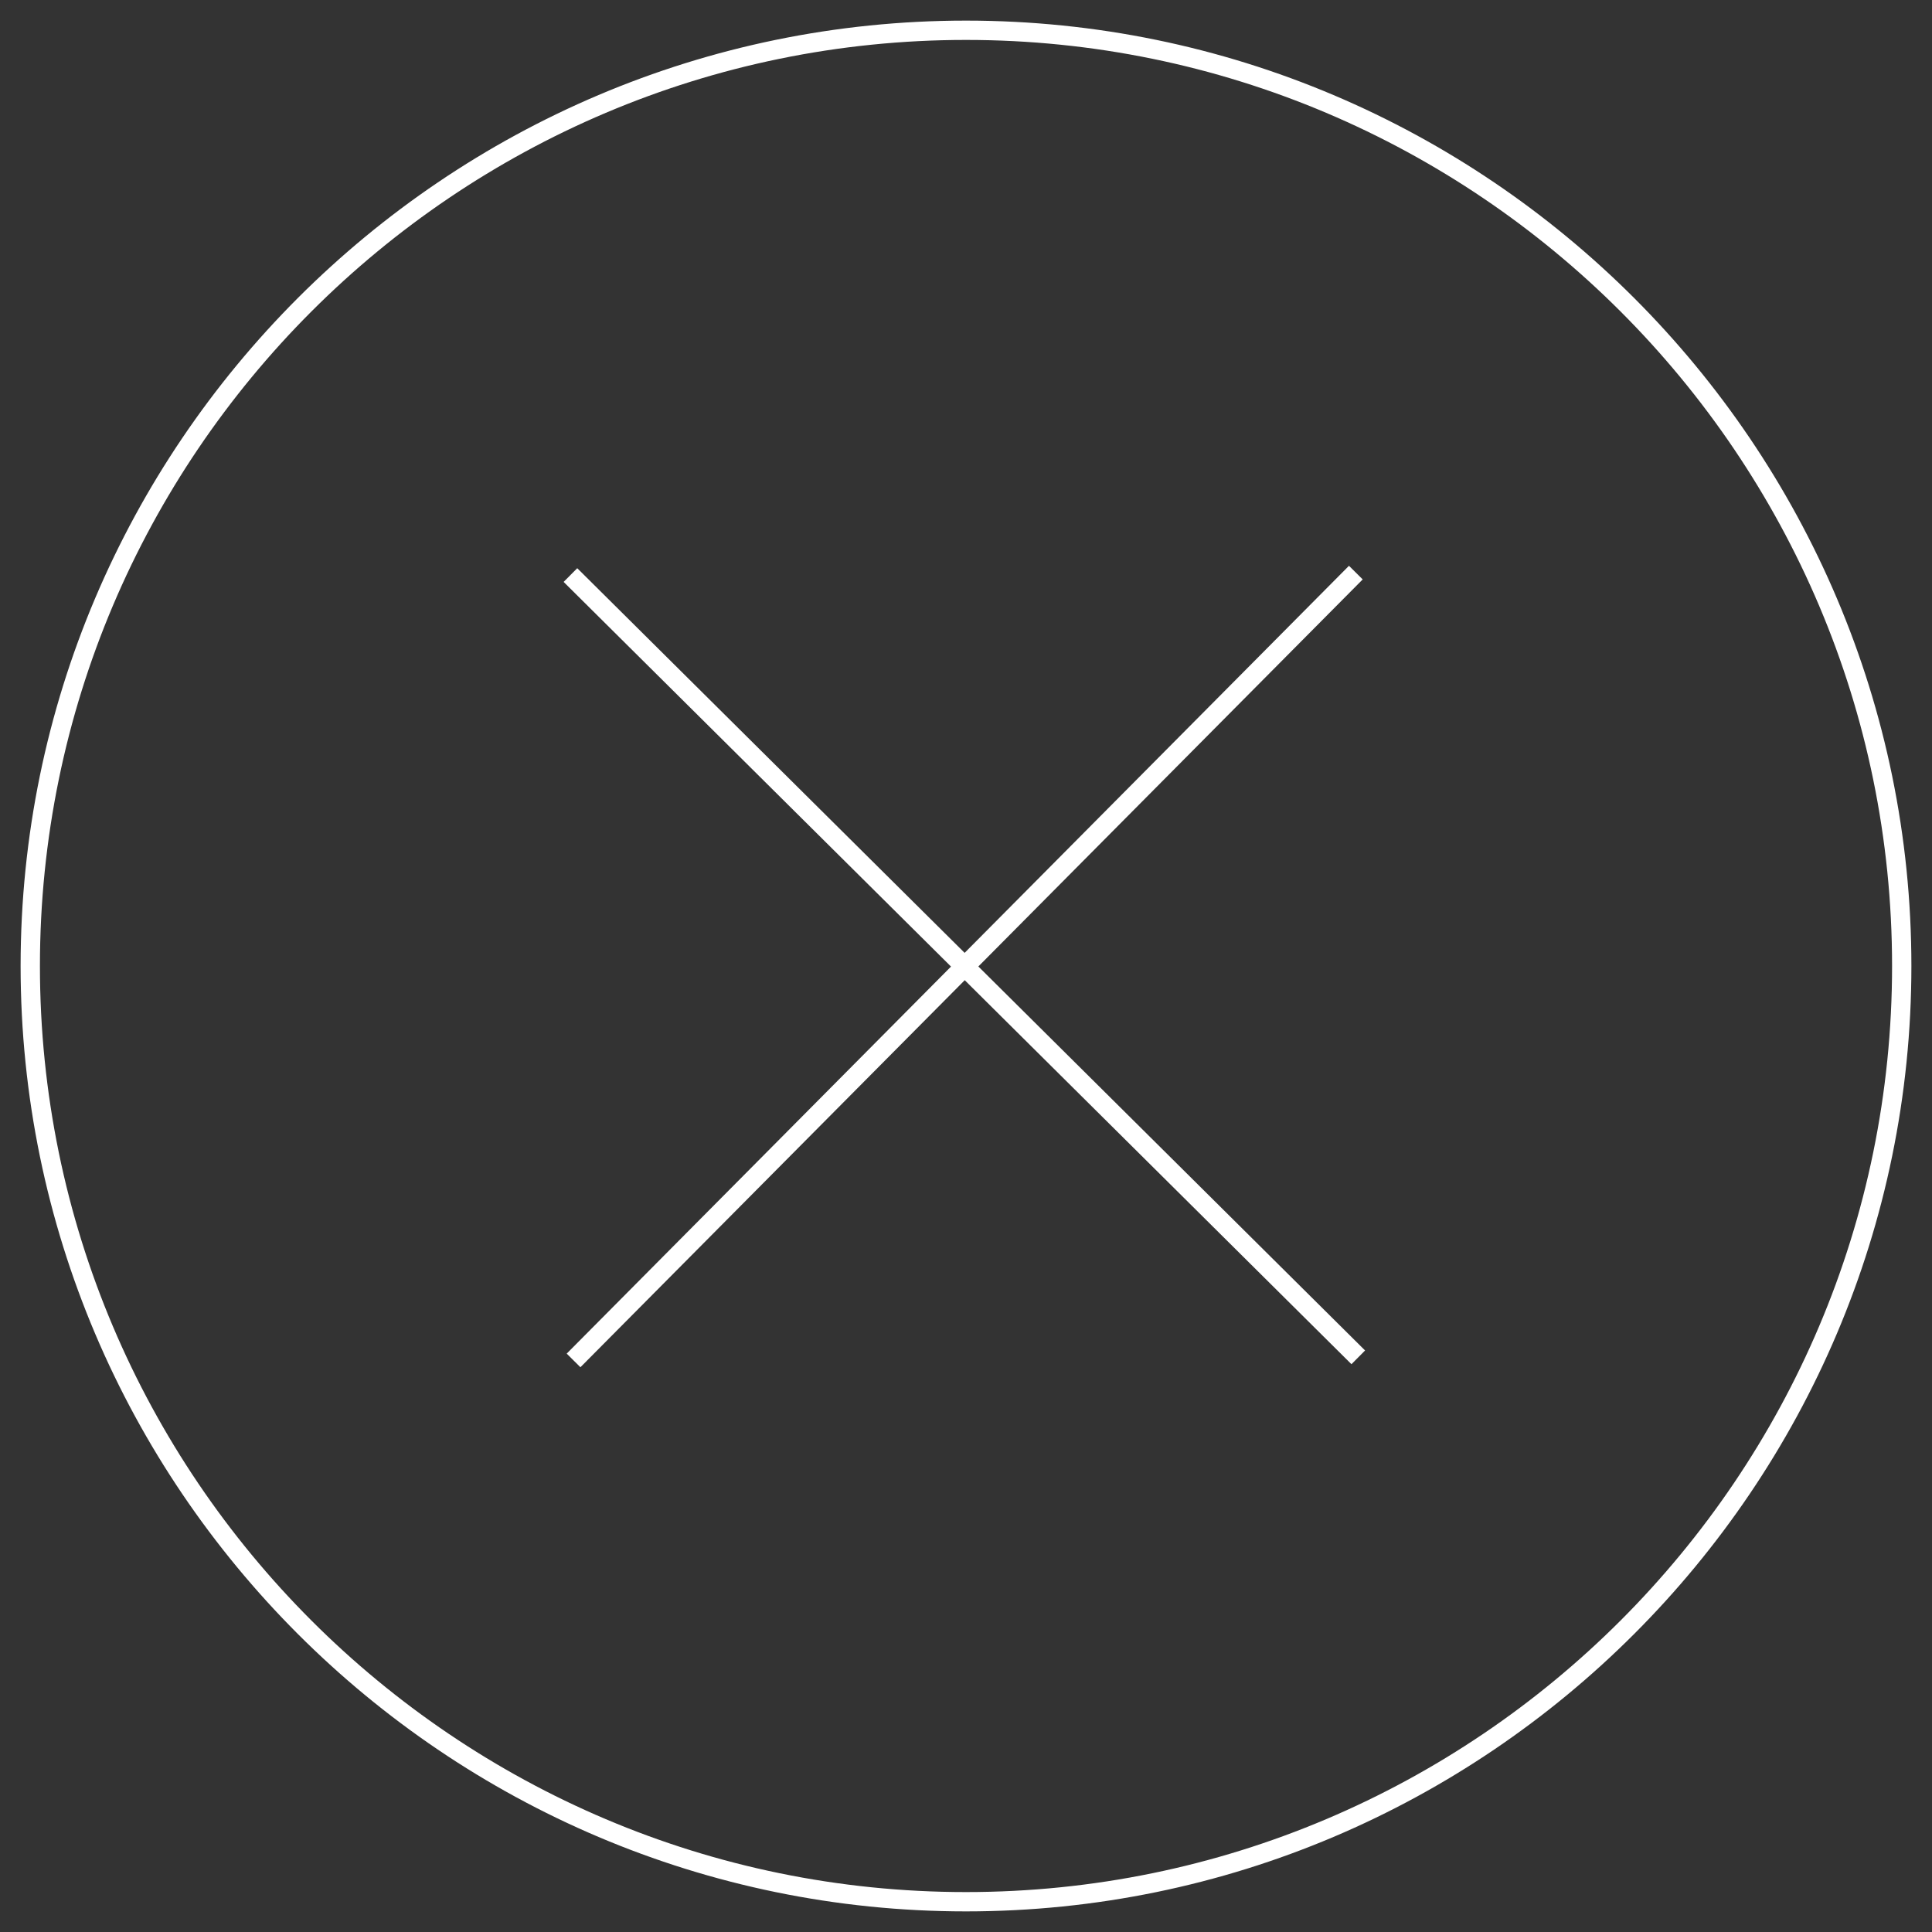 <?xml version="1.0" encoding="utf-8"?>
<!-- Generator: Adobe Illustrator 18.1.0, SVG Export Plug-In . SVG Version: 6.00 Build 0)  -->
<!DOCTYPE svg PUBLIC "-//W3C//DTD SVG 1.1//EN" "http://www.w3.org/Graphics/SVG/1.1/DTD/svg11.dtd">
<svg version="1.1" id="Layer_1" xmlns="http://www.w3.org/2000/svg" xmlns:xlink="http://www.w3.org/1999/xlink" x="0px" y="0px"
	 viewBox="0 0 300 300" enable-background="new 0 0 300 300" xml:space="preserve">
<rect x="0" y="0" width="300" height="300" fill="#333333" stroke="none"/>
<g>
	<g>
		<g>
			
				<rect x="63.6" y="148.4" transform="matrix(0.71 0.705 -0.705 0.71 149.101 -61.972)" fill="#FFFFFF" width="172.3" height="3"/>
		</g>
	</g>
	<g>
		<g>
			
				<rect x="148.3" y="63.8" transform="matrix(0.71 0.705 -0.705 0.71 149.154 -61.993)" fill="#FFFFFF" width="3" height="172.3"/>
		</g>
	</g>
</g>
<g>
	<g>
		<path fill="#FFFFFF" d="M150,296.8C69.1,296.8,3.2,230.9,3.2,150C3.2,69.1,69.1,3.2,150,3.2c80.9,0,146.8,65.9,146.8,146.8
			C296.8,230.9,230.9,296.8,150,296.8z M150,6.2C70.7,6.2,6.2,70.7,6.2,150c0,79.3,64.5,143.8,143.8,143.8
			c79.3,0,143.8-64.5,143.8-143.8C293.8,70.7,229.3,6.2,150,6.2z"/>
	</g>
</g>
</svg>
